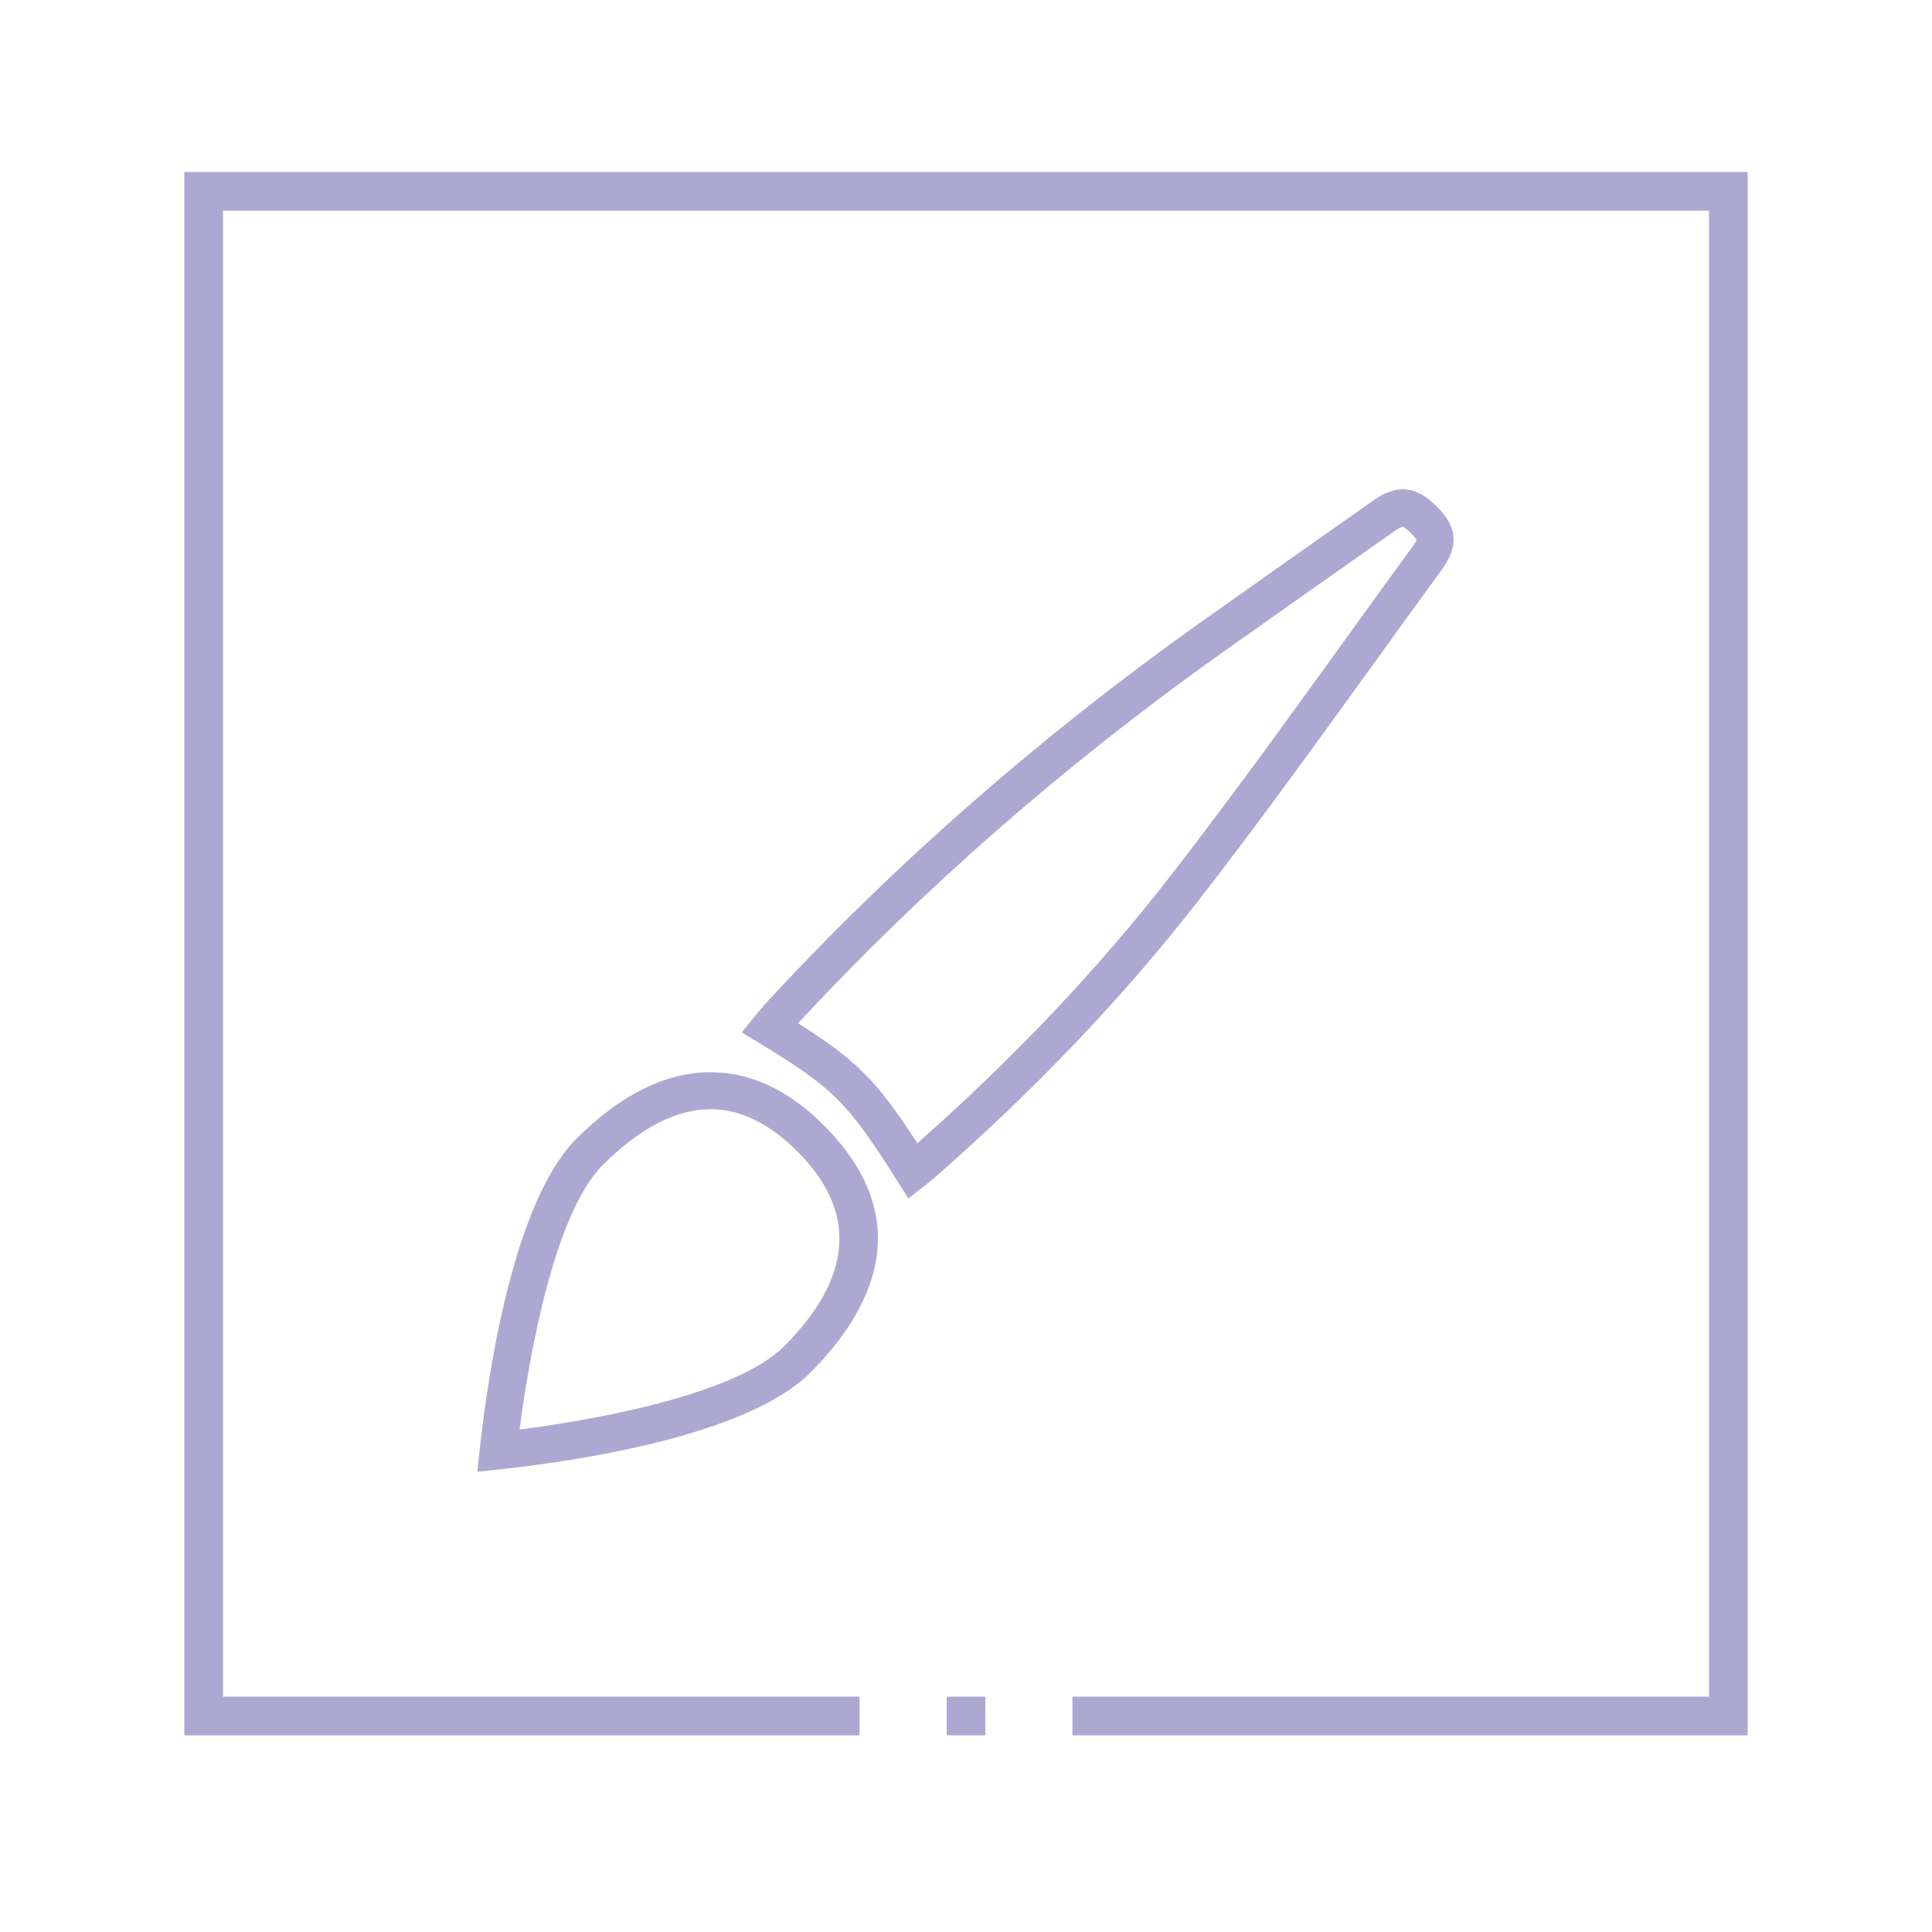 <?xml version="1.0" encoding="utf-8"?>
<!-- Generator: Adobe Illustrator 16.0.0, SVG Export Plug-In . SVG Version: 6.00 Build 0)  -->
<!DOCTYPE svg PUBLIC "-//W3C//DTD SVG 1.1//EN" "http://www.w3.org/Graphics/SVG/1.1/DTD/svg11.dtd">
<svg version="1.1" id="Layer_1" xmlns="http://www.w3.org/2000/svg" xmlns:xlink="http://www.w3.org/1999/xlink" x="0px" y="0px"
	 width="250px" height="250px" viewBox="0 0 250 250" enable-background="new 0 0 250 250" xml:space="preserve">
<path fill="none" d="M91.984,143.531h-0.025c-4.47,0-9.166,2.43-13.96,7.221c-6.601,6.618-9.76,26.484-10.764,34.229
	c7.738-0.996,27.588-4.135,34.215-10.77c8.934-8.936,9.522-17.414,1.748-25.201C99.563,145.375,95.79,143.531,91.984,143.531z"/>
<path fill="none" d="M173.354,83.752c3.078-4.279,6.176-8.575,9.299-12.844c0.518-0.711,0.632-0.967,0.637-1.056
	c-0.018-0.071-0.15-0.281-0.691-0.831c-0.582-0.579-0.951-0.812-1.095-0.877c-0.122,0.034-0.478,0.166-1.13,0.632
	c-7.5,5.278-14.947,10.521-22.395,15.797c-20.186,14.363-38.592,30.456-54.712,47.836c7.522,4.735,10.197,7.43,15.439,15.521
	c12.365-10.904,23.322-22.464,32.581-34.367c7.377-9.484,14.473-19.303,21.336-28.8L173.354,83.752z"/>
<path fill="#ADA8D2" d="M176.377,87.791l0.887-1.222c2.938-4.085,6.073-8.44,9.279-12.818c2.229-3.058,2.073-5.487-0.529-8.125
	c-2.048-2.046-3.479-2.309-4.498-2.309c-1.22,0-2.471,0.487-3.93,1.529l-0.154,0.108c-7.439,5.236-14.845,10.446-22.244,15.693
	c-20.586,14.648-39.351,31.076-55.774,48.832c-0.516,0.563-1.069,1.207-1.693,1.971l-1.743,2.14l2.36,1.438
	c9.525,5.8,11.354,7.629,17.789,17.813l1.422,2.23l2.09-1.62c0.386-0.3,0.747-0.603,1.141-0.933
	c13.047-11.391,24.589-23.502,34.307-35.997C162.389,107.139,169.5,97.303,176.377,87.791z M118.705,147.93
	c-5.242-8.091-7.917-10.785-15.439-15.521c16.12-17.38,34.527-33.473,54.712-47.836c7.447-5.276,14.895-10.519,22.395-15.797
	c0.652-0.466,1.008-0.598,1.13-0.632c0.144,0.065,0.513,0.298,1.095,0.877c0.541,0.55,0.674,0.76,0.691,0.831
	c-0.005,0.089-0.119,0.345-0.637,1.056c-3.123,4.269-6.221,8.565-9.299,12.844l-0.731,1.011c-6.863,9.497-13.959,19.316-21.336,28.8
	C142.027,125.466,131.07,137.025,118.705,147.93z"/>
<path fill="#ADA8D2" d="M91.946,138.747c-5.804,0-11.643,2.894-17.355,8.603c-8.25,8.269-11.492,30.812-12.504,40.118l-0.325,2.978
	l2.978-0.319c9.304-1,31.837-4.222,40.115-12.506c7.694-7.699,14.243-19.503,1.745-32.011
	C102.049,141.057,97.118,138.747,91.946,138.747z M101.45,174.211c-6.627,6.635-26.477,9.773-34.215,10.77
	c1.004-7.744,4.163-27.61,10.764-34.229c4.794-4.791,9.49-7.221,13.96-7.221h0.025c3.806,0,7.579,1.844,11.214,5.479
	C110.972,156.797,110.384,165.275,101.45,174.211z"/>
<polygon fill="#ADA8D2" points="23.855,22.261 23.855,224.55 111.227,224.55 111.227,219.55 28.855,219.55 28.855,27.261 
	221.145,27.261 221.145,219.55 138.773,219.55 138.773,224.55 226.145,224.55 226.145,22.261 "/>
<rect x="122.5" y="219.55" fill="#ADA8D2" width="5" height="5"/>
</svg>
